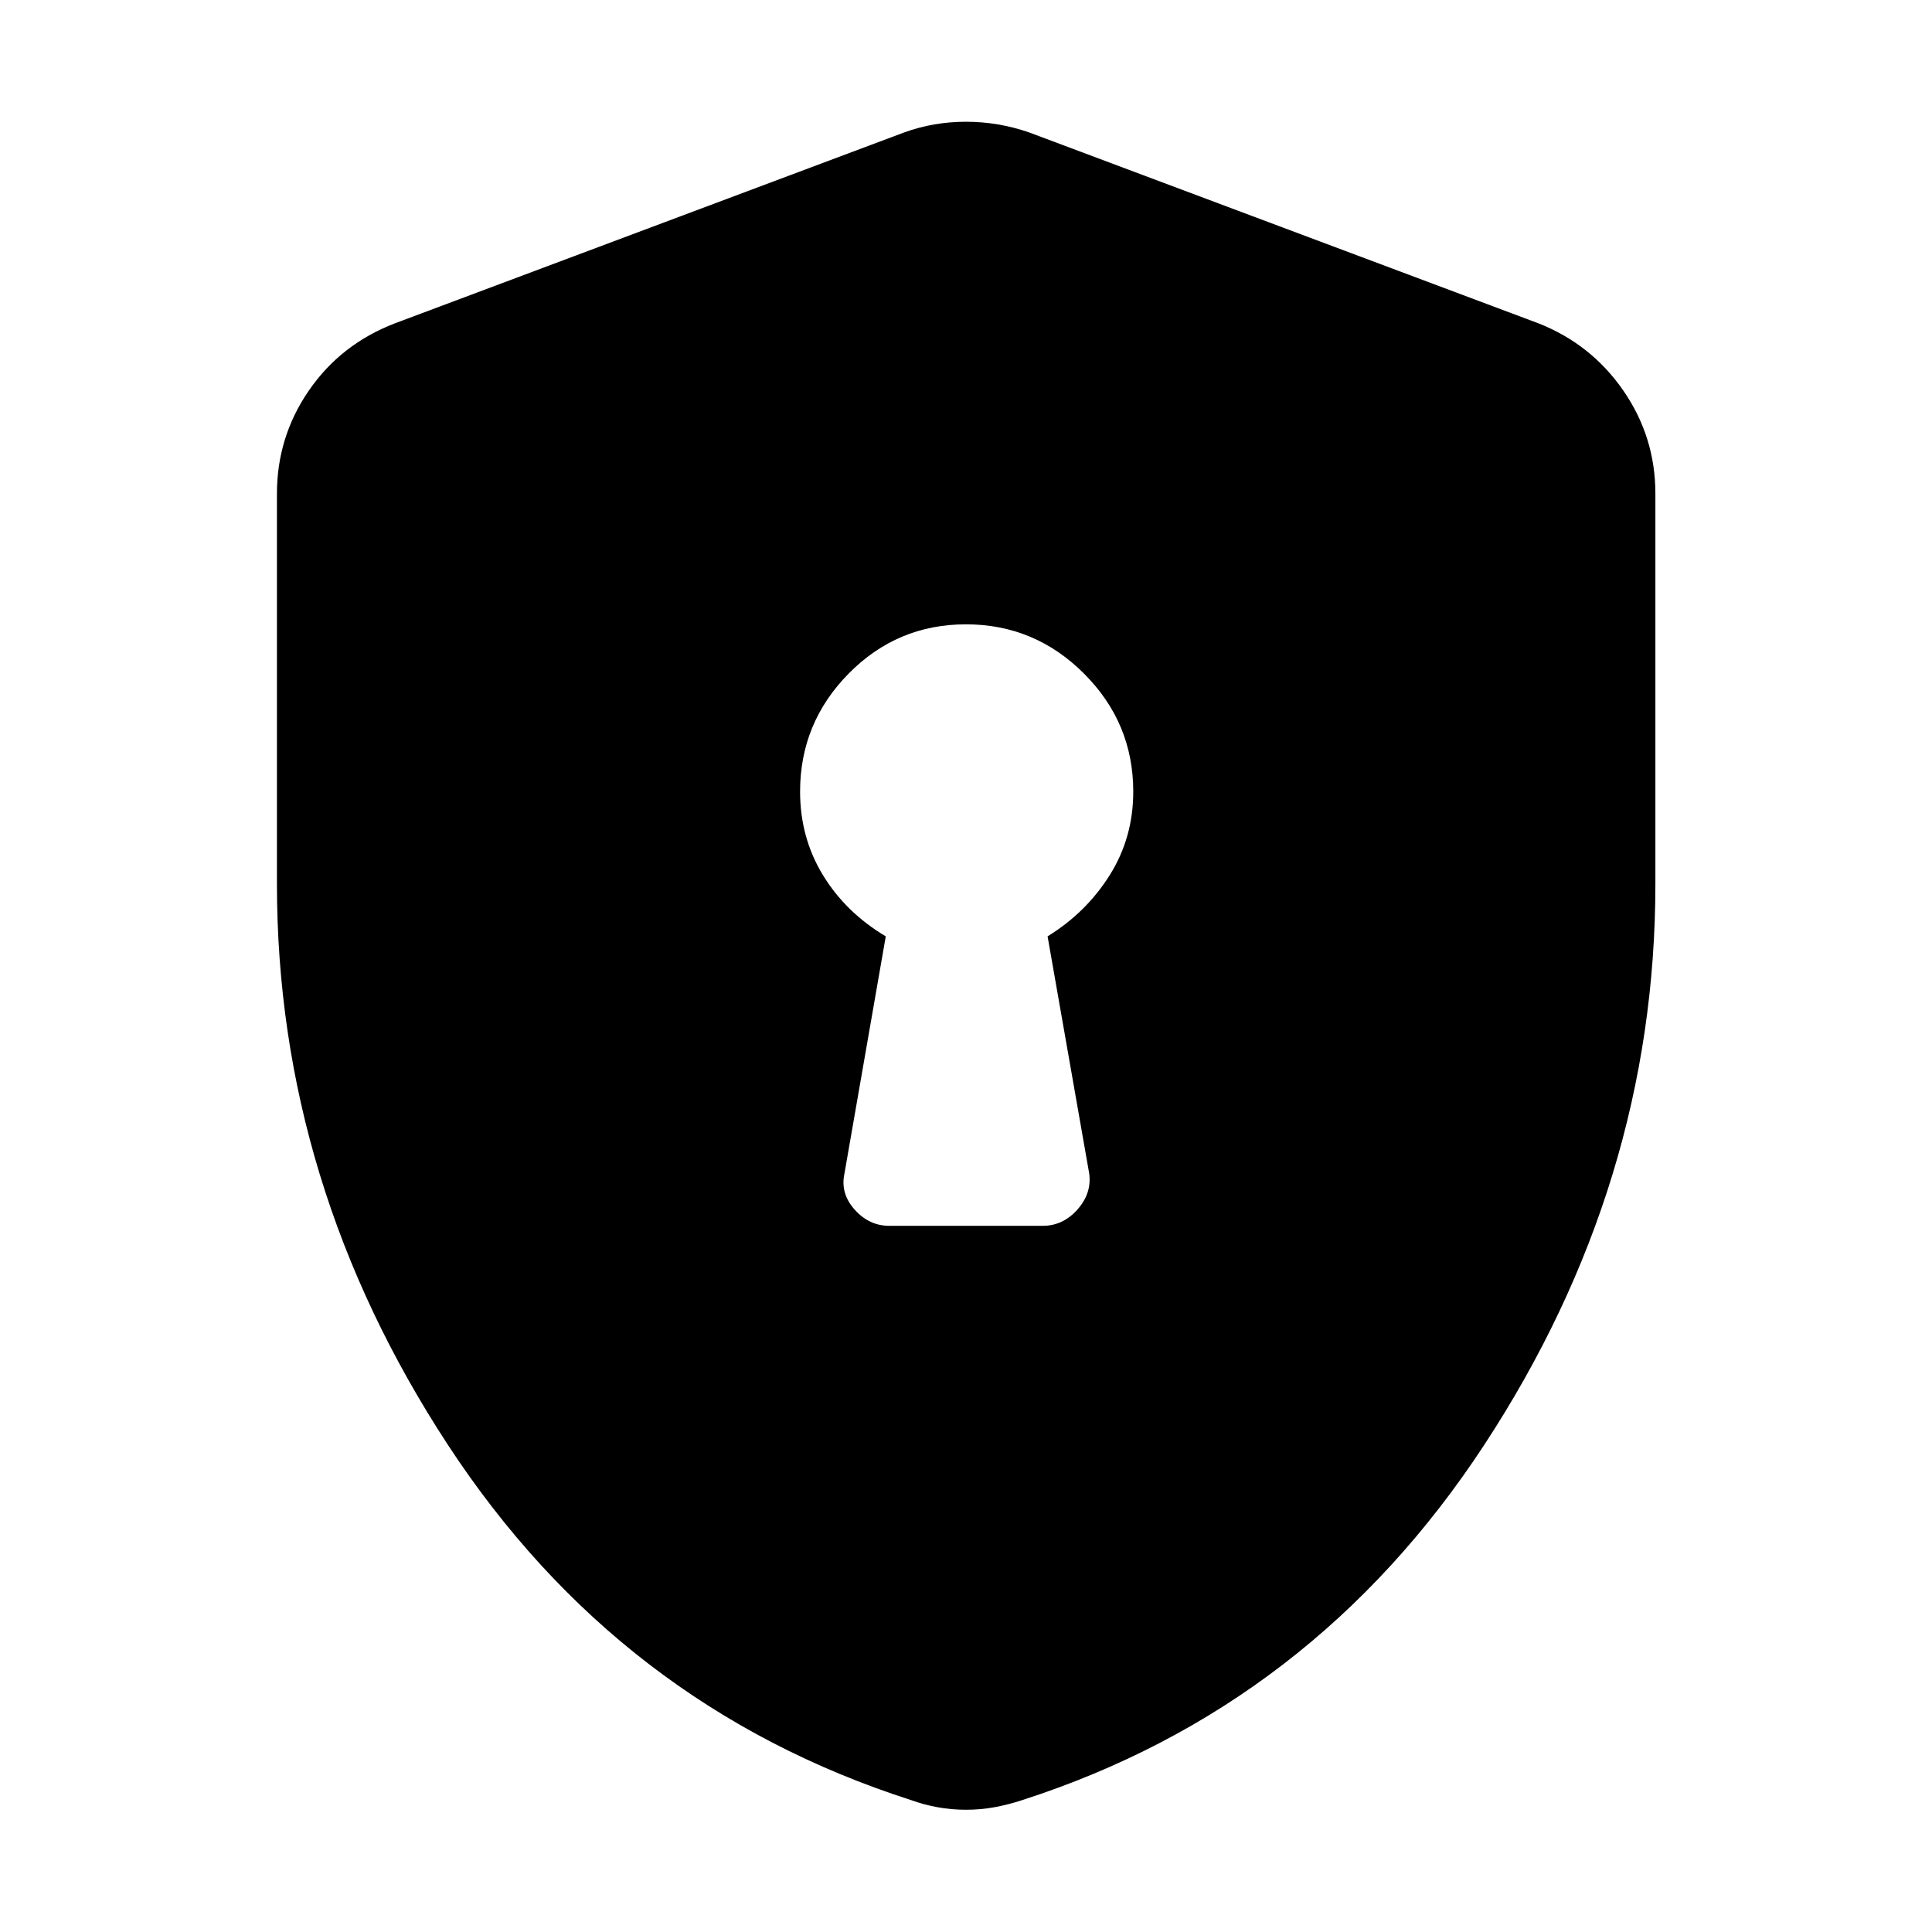 <svg xmlns="http://www.w3.org/2000/svg" height="40" viewBox="0 -960 960 960" width="40"><path d="M441.909-350.891h76.192q10.058 0 17.254-8.082 7.195-8.081 5.862-17.926l-20.681-117.833q19.245-11.864 30.908-30.468 11.664-18.603 11.664-41.467 0-34.159-24.477-58.634-24.478-24.474-58.641-24.474-34.164 0-58.298 24.474-24.134 24.475-24.134 58.634 0 22.864 11.331 41.467 11.33 18.604 31.242 30.468l-20.522 117.833q-2.159 9.845 5.041 17.926 7.2 8.082 17.259 8.082ZM480-60.74q-7.33 0-14.27-1.286-6.941-1.286-13.056-3.525-145.014-46.587-230.04-176.391-85.025-129.805-85.025-278.796v-193.951q0-28.166 15.833-51.21t42.674-33.398l253.131-94.884Q463.884-899.5 480-899.5t31.42 5.319l253.131 94.884q26.174 10.354 42.087 33.398 15.912 23.044 15.912 51.21v193.951q0 148.991-85.105 278.796-85.105 129.804-229.452 176.39-6.782 2.24-13.723 3.526-6.94 1.287-14.27 1.287Z"/></svg>